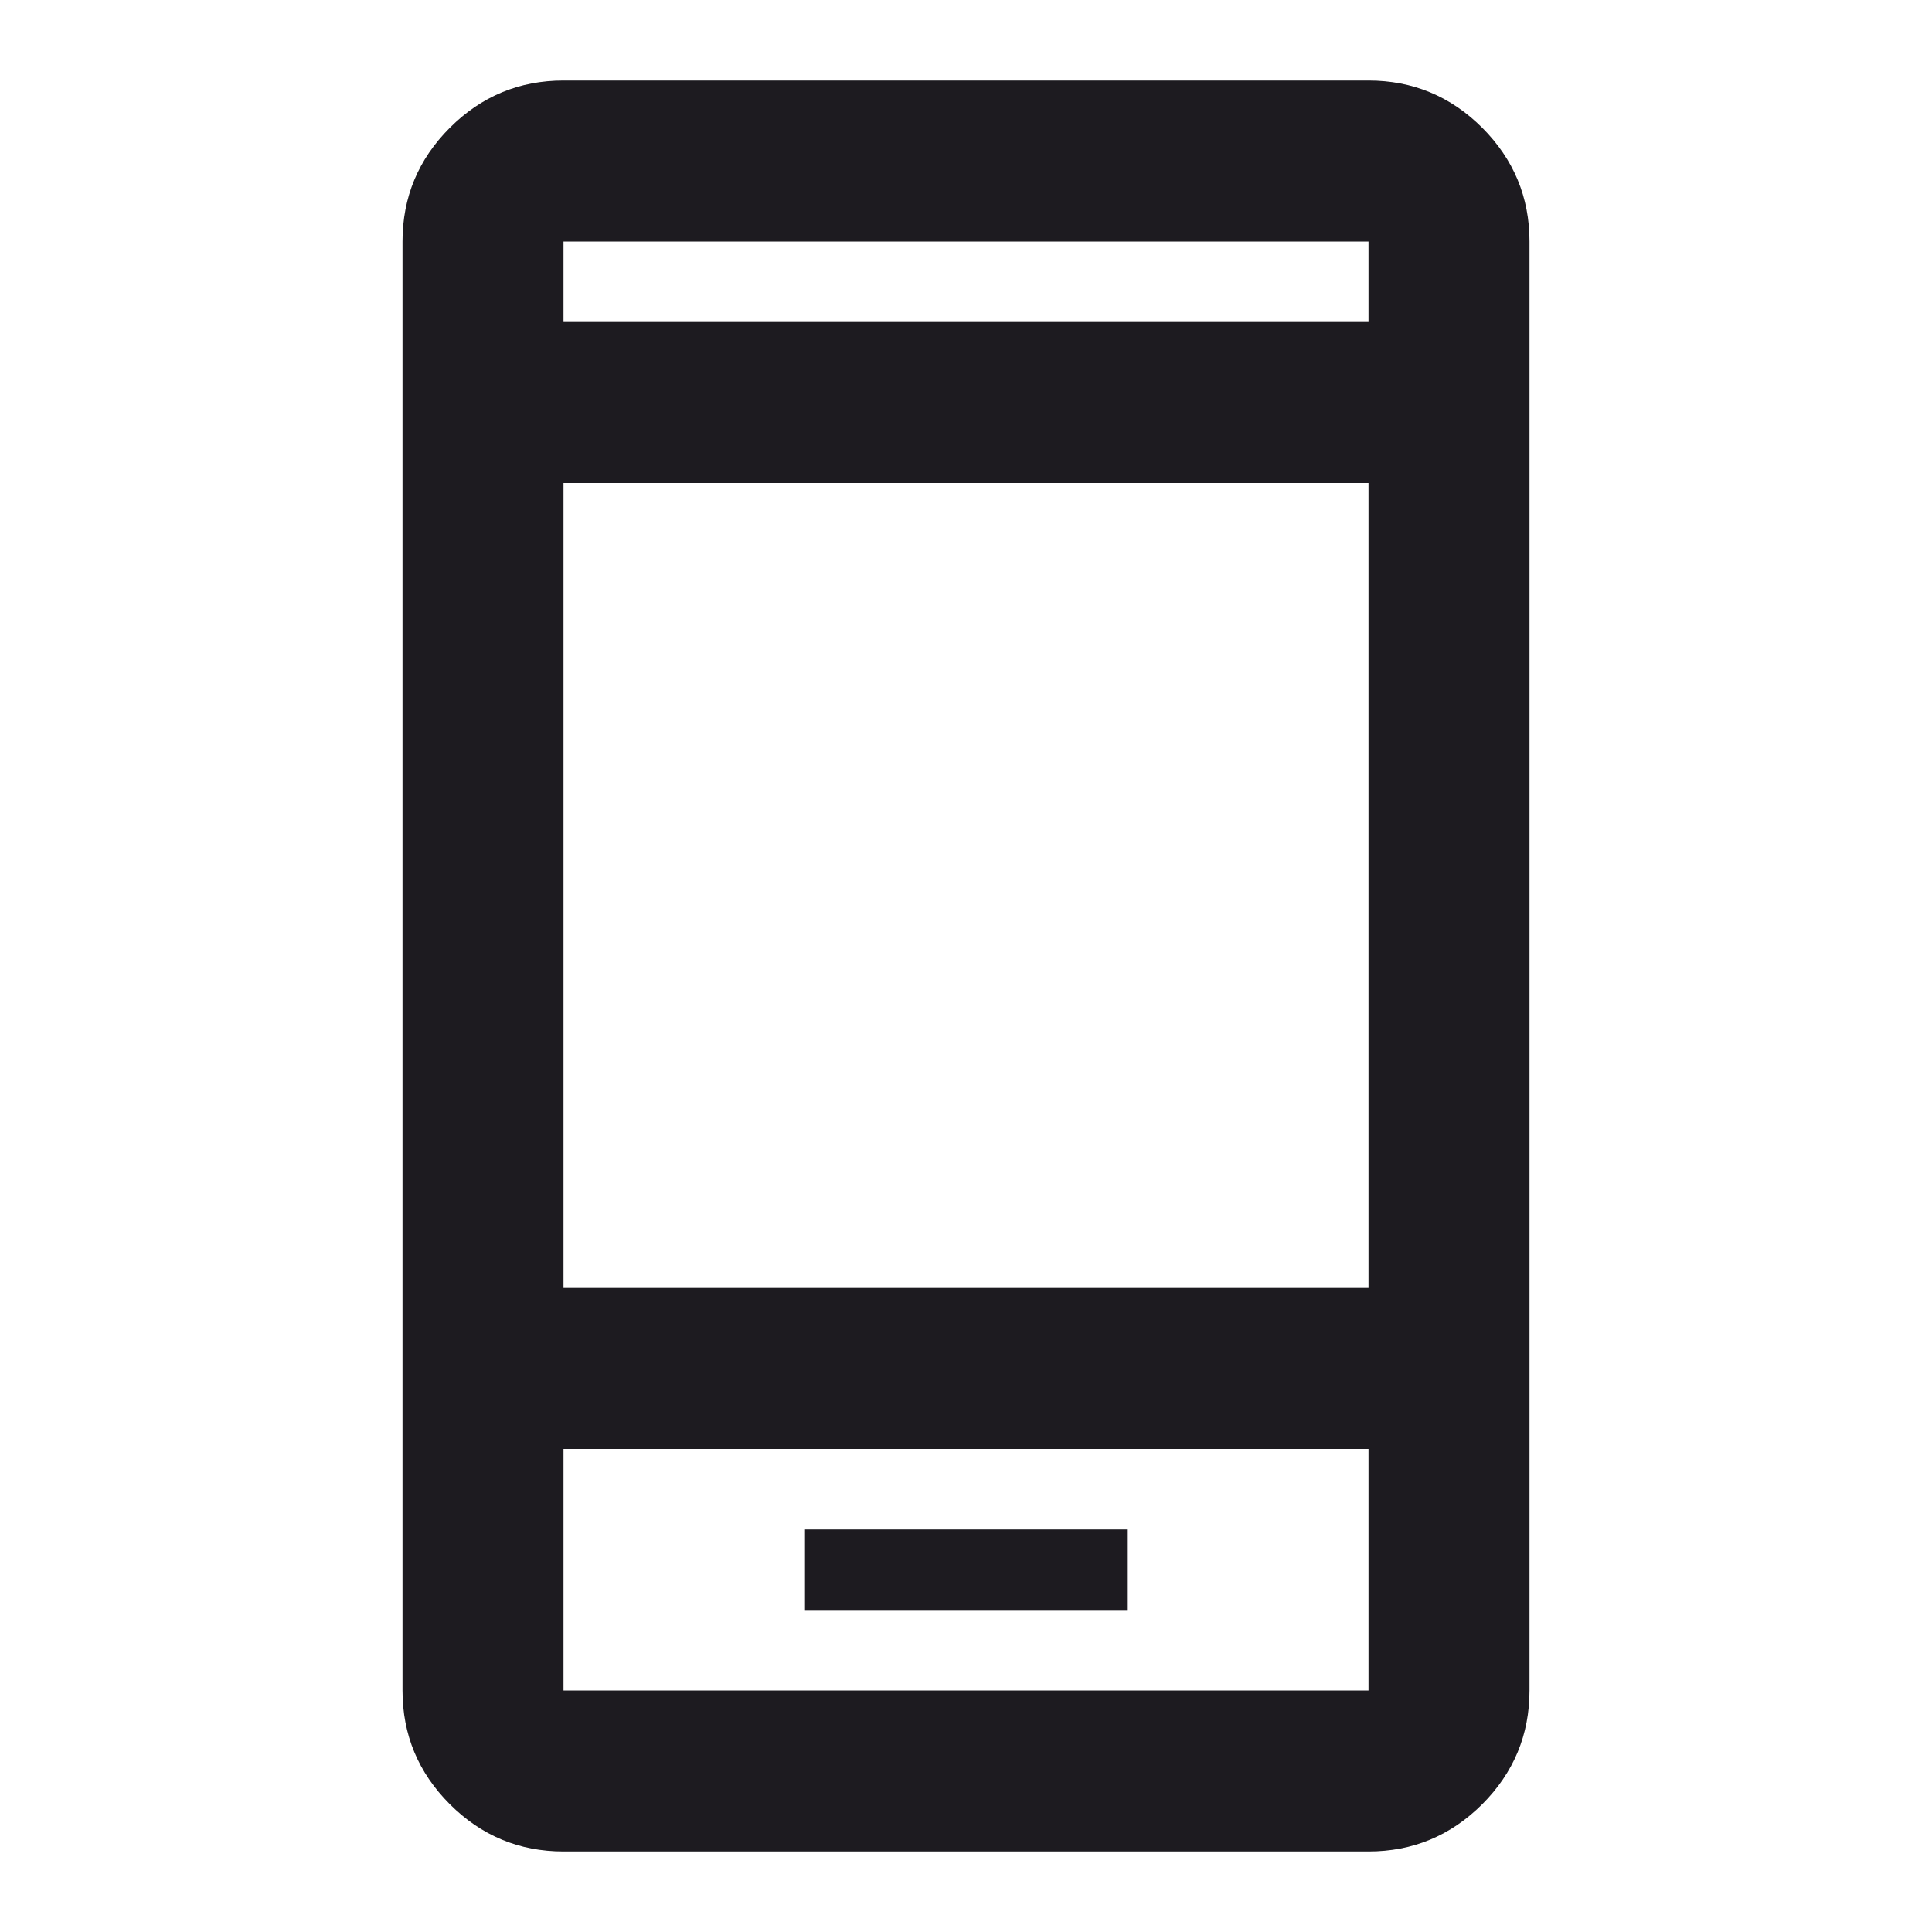 <svg width="24" height="24" viewBox="0 0 24 24" fill="none" xmlns="http://www.w3.org/2000/svg">
<path d="M10 20H14V19H10V20ZM7 23C6.45 23 5.979 22.804 5.588 22.413C5.196 22.021 5 21.55 5 21V3C5 2.45 5.196 1.979 5.588 1.587C5.979 1.196 6.45 1 7 1H17C17.55 1 18.021 1.196 18.413 1.587C18.804 1.979 19 2.45 19 3V21C19 21.55 18.804 22.021 18.413 22.413C18.021 22.804 17.55 23 17 23H7ZM7 18V21H17V18H7ZM7 16H17V6H7V16ZM7 4H17V3H7V4Z" fill="#1D1B20"/>
</svg>

